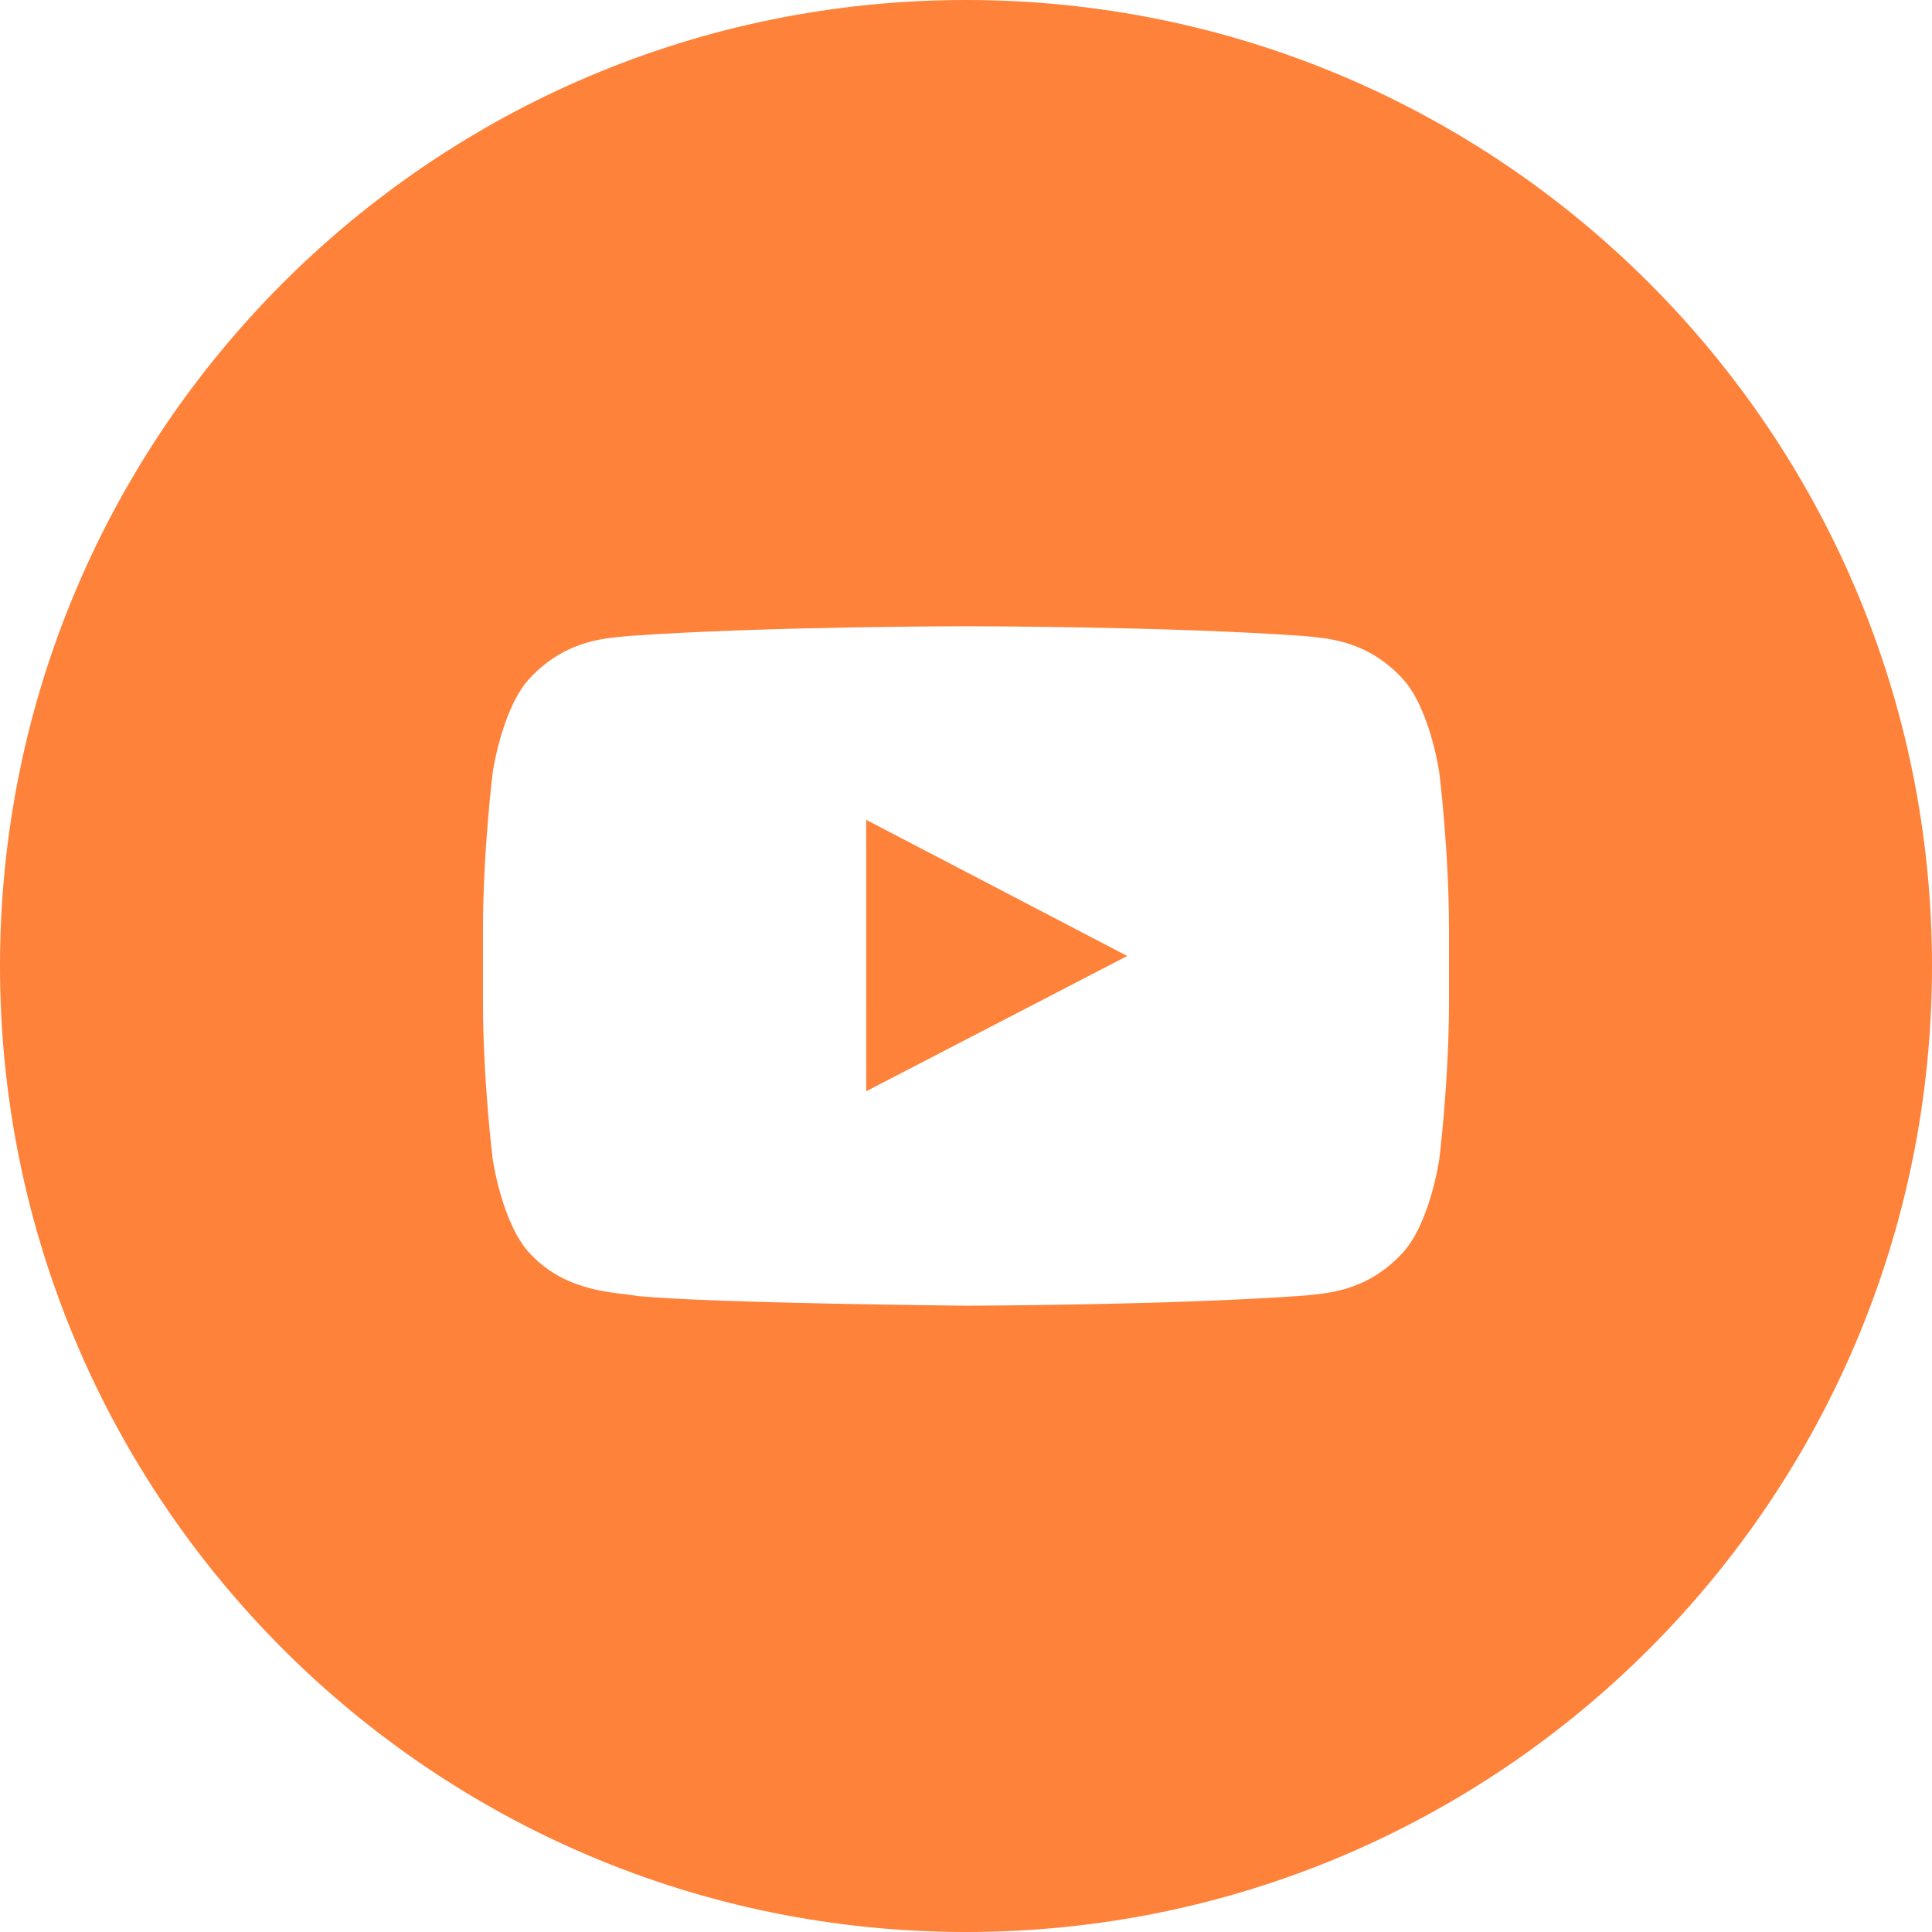 <svg width="33" height="33" viewBox="0 0 33 33" fill="none" xmlns="http://www.w3.org/2000/svg">
<g clip-path="url(#clip0_1_21)">
<path fill-rule="evenodd" clip-rule="evenodd" d="M24.75 17.123C24.75 18.458 24.585 19.794 24.585 19.794C24.585 19.794 24.424 20.93 23.929 21.431C23.302 22.088 22.599 22.091 22.276 22.13C19.967 22.297 16.5 22.302 16.5 22.302C16.5 22.302 12.21 22.263 10.89 22.137C10.523 22.068 9.698 22.088 9.071 21.431C8.576 20.93 8.415 19.794 8.415 19.794C8.415 19.794 8.25 18.458 8.25 17.123V15.871C8.25 14.536 8.415 13.201 8.415 13.201C8.415 13.201 8.576 12.064 9.071 11.562C9.698 10.905 10.401 10.902 10.724 10.864C13.033 10.697 16.497 10.697 16.497 10.697H16.503C16.503 10.697 19.967 10.697 22.276 10.864C22.599 10.902 23.302 10.905 23.929 11.562C24.424 12.064 24.585 13.201 24.585 13.201C24.585 13.201 24.75 14.536 24.75 15.871V17.123ZM16.5 0C7.387 0 0 7.387 0 16.5C0 25.612 7.387 33 16.5 33C25.613 33 33 25.612 33 16.5C33 7.387 25.613 0 16.5 0Z" fill="#FF823A"/>
<path fill-rule="evenodd" clip-rule="evenodd" d="M14.796 18.639L19.254 16.329L14.795 14.003L14.796 18.639Z" fill="#FF823A"/>
</g>
<defs>
<clipPath id="clip0_1_21">
<rect width="33" height="33" fill="white"/>
</clipPath>
</defs>
</svg>

